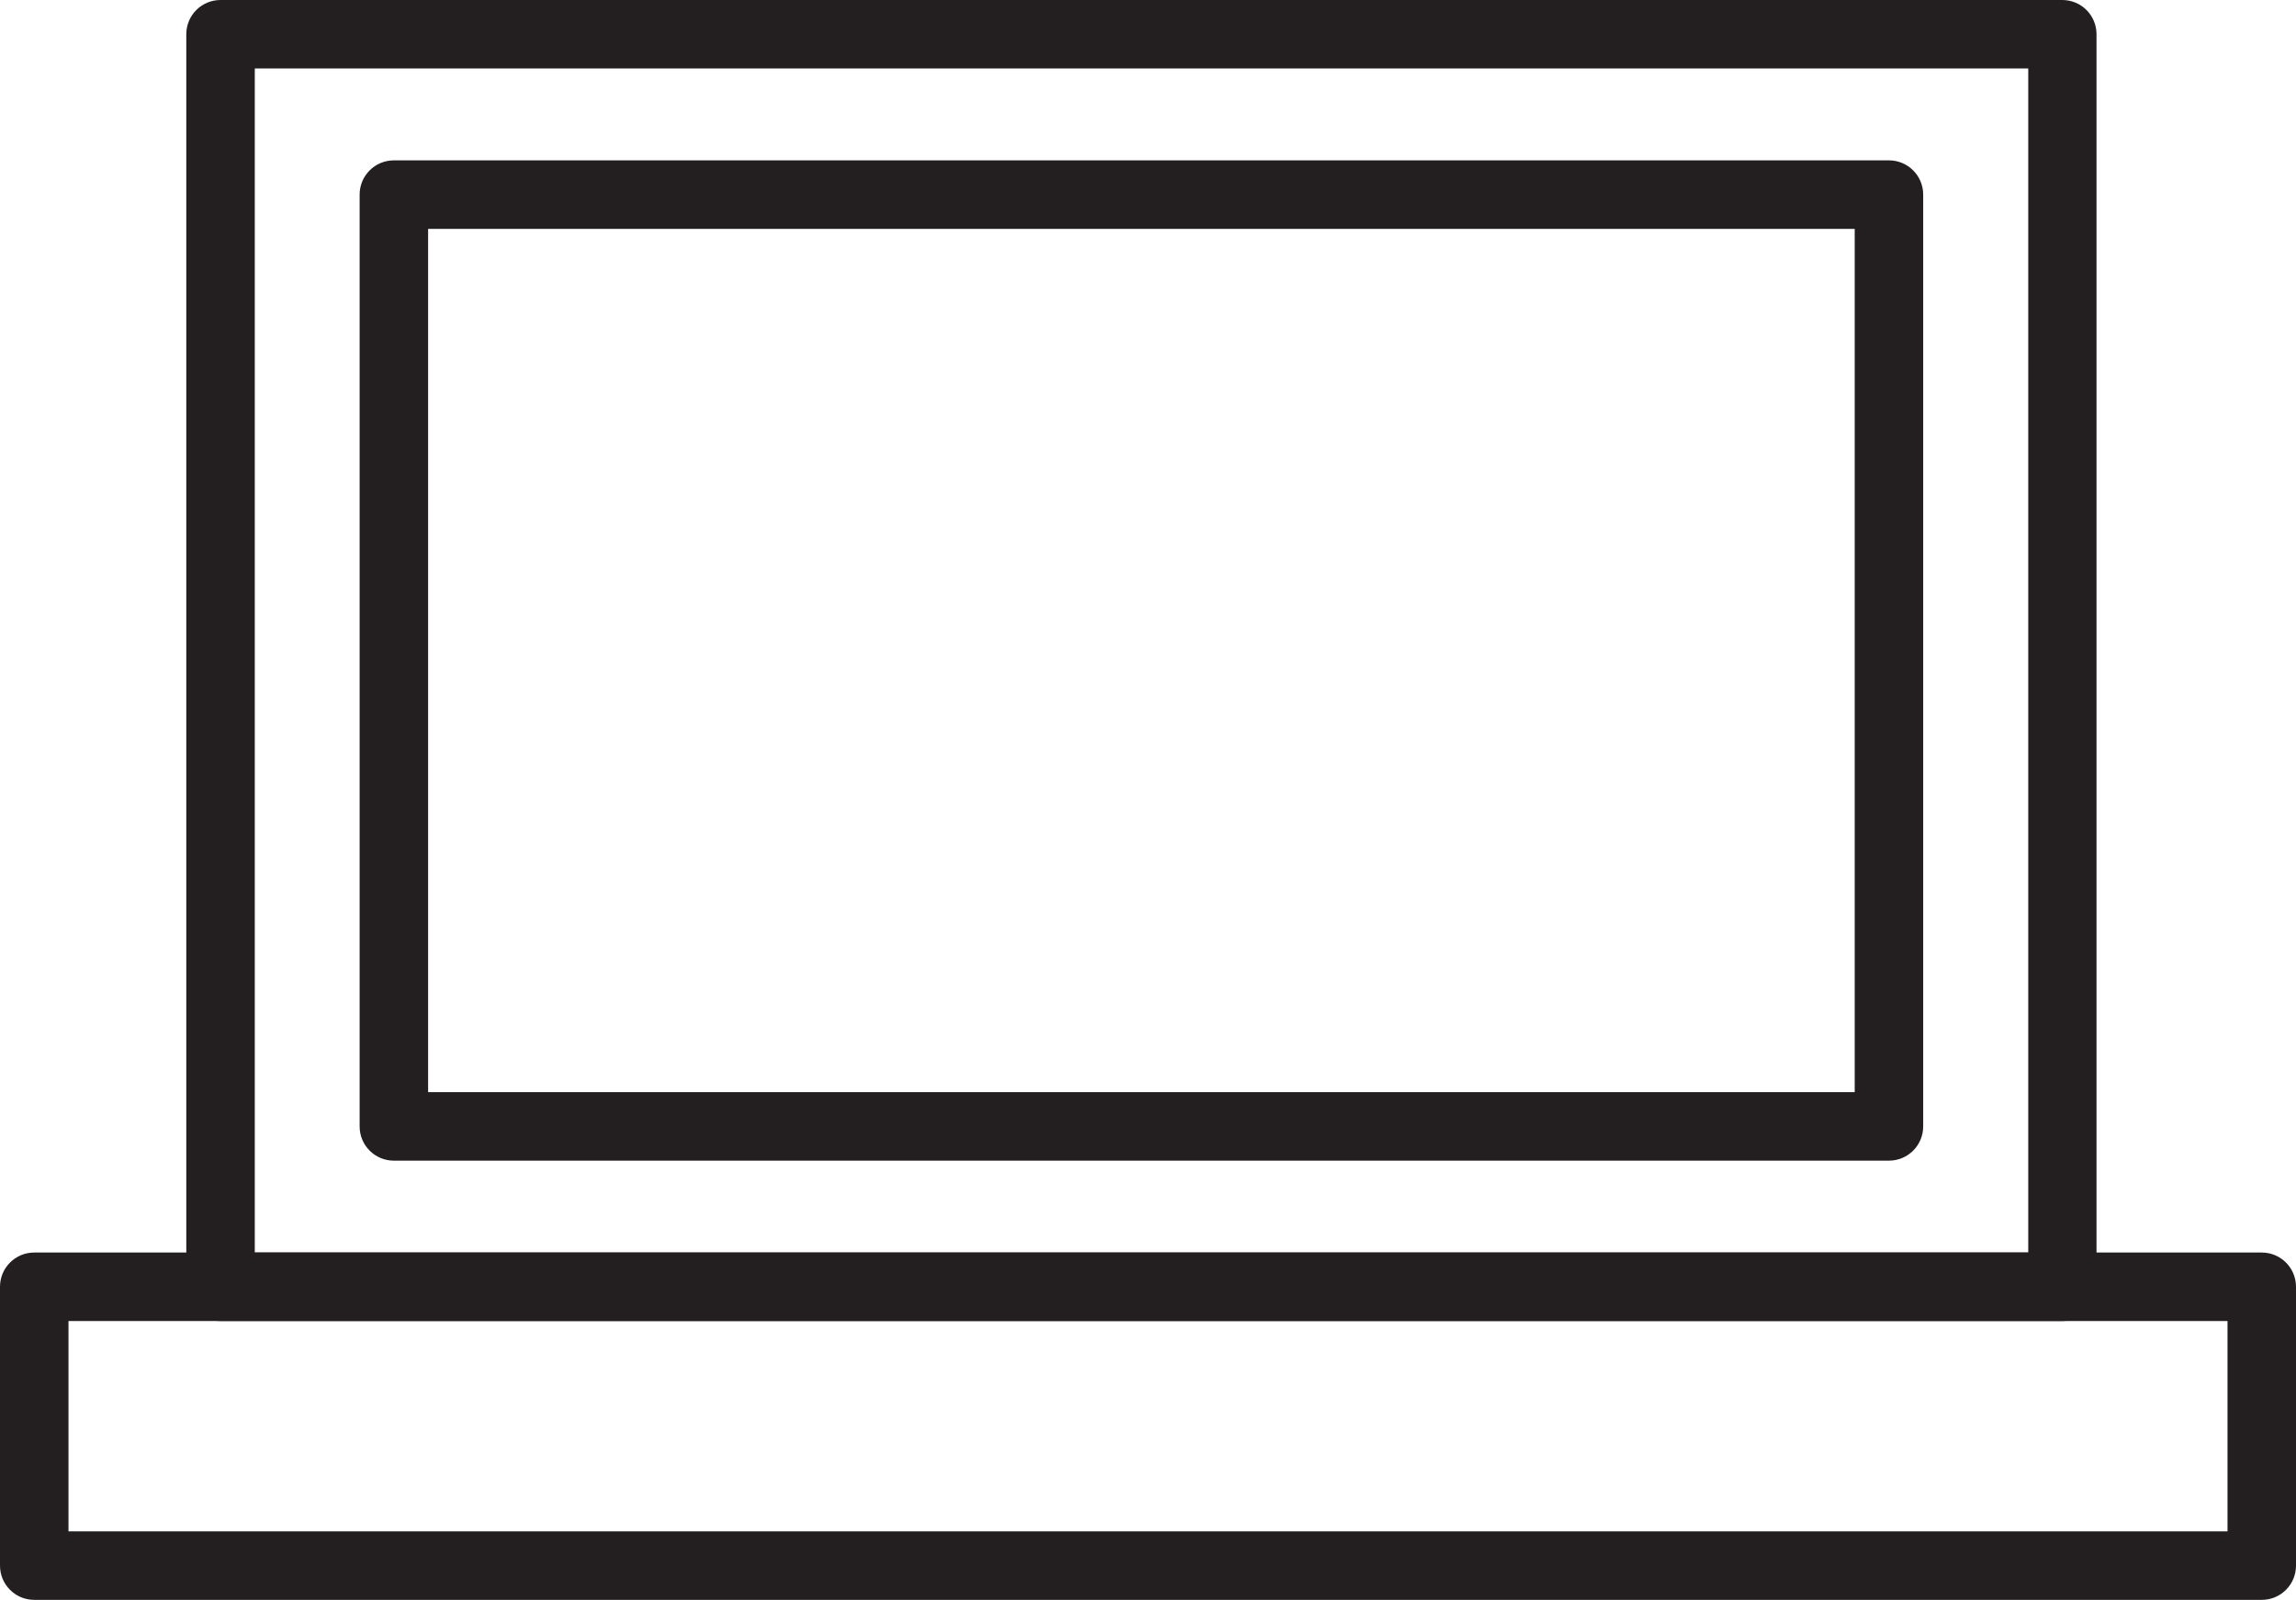 <?xml version="1.0" encoding="UTF-8"?>
<svg id="Layer_2" data-name="Layer 2" xmlns="http://www.w3.org/2000/svg" viewBox="0 0 107.96 75.22">
  <defs>
    <style>
      .cls-1 {
        fill: #231f20;
      }
    </style>
  </defs>
  <g id="Layer_1-2" data-name="Layer 1">
    <g>
      <path class="cls-1" d="M96.98,62.11H10.37c-.89,0-1.61-.72-1.61-1.61V1.61c0-.89.72-1.61,1.61-1.61h86.6c.89,0,1.61.72,1.61,1.61v58.89c0,.89-.72,1.61-1.61,1.61ZM11.98,58.89h83.39V3.22H11.98v55.67Z"/>
      <path class="cls-1" d="M88.83,54.57H18.52c-.89,0-1.61-.72-1.61-1.61V9.15c0-.89.72-1.61,1.61-1.61h70.3c.89,0,1.61.72,1.61,1.61v43.81c0,.89-.72,1.61-1.61,1.61ZM20.13,51.35h67.08V10.76H20.13v40.59Z"/>
      <path class="cls-1" d="M106.35,75.22H1.61c-.89,0-1.61-.72-1.61-1.61v-13.11c0-.89.72-1.61,1.61-1.61h104.74c.89,0,1.61.72,1.61,1.61v13.11c0,.89-.72,1.61-1.61,1.61ZM3.22,72h101.52v-9.89H3.22v9.89Z"/>
    </g>
  </g>
</svg>